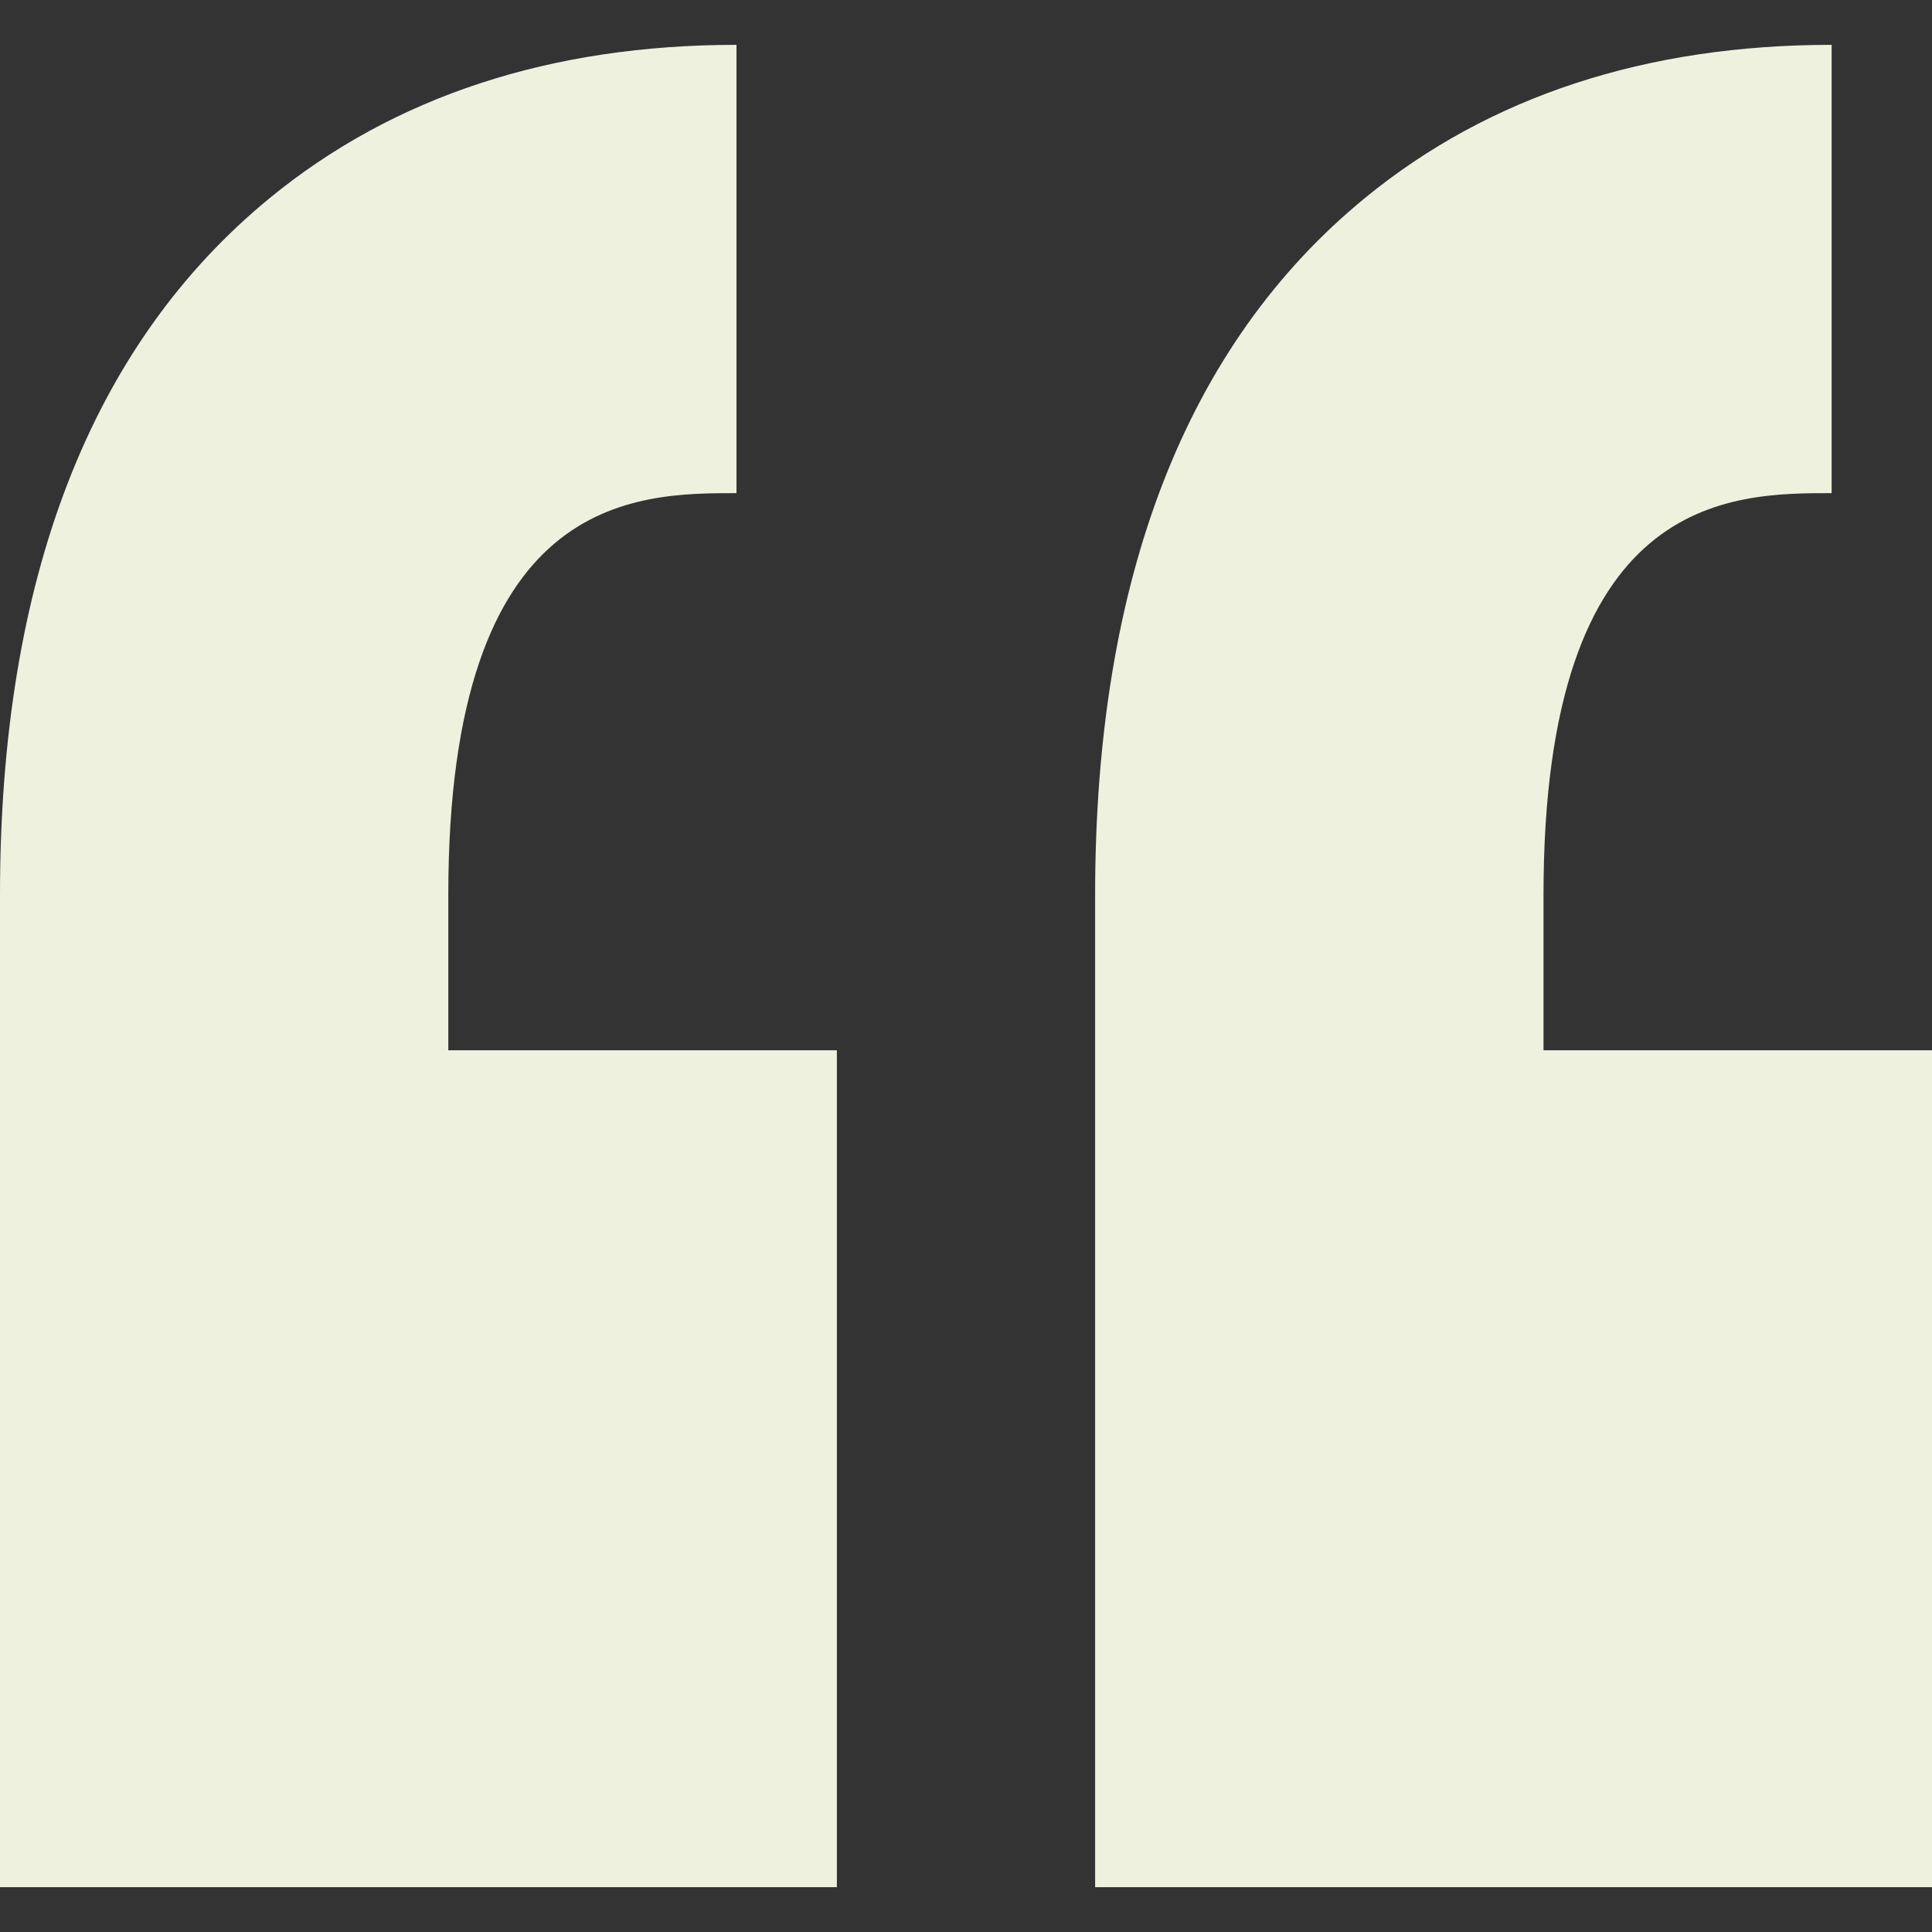 <svg width="24" height="24" viewBox="0 0 24 24" fill="none" xmlns="http://www.w3.org/2000/svg">
<rect x="0" y="0" width="24" height="24" fill="#333333" stroke="none"/>
<path d="M5.569 11.115V13.047H10.396V23.443H0V13.047H0V11.115C0 7.192 1.129 4.279 3.355 2.457C4.895 1.196 6.845 0.557 9.149 0.557V6.126C7.898 6.126 5.569 6.126 5.569 11.115ZM22.753 6.126V0.557C20.449 0.557 18.5 1.196 16.959 2.457C14.733 4.279 13.604 7.193 13.604 11.115V13.047V23.443H24V13.047H19.174V11.115C19.174 6.126 21.502 6.126 22.753 6.126Z" fill="#EDF1DE"/>
</svg>
